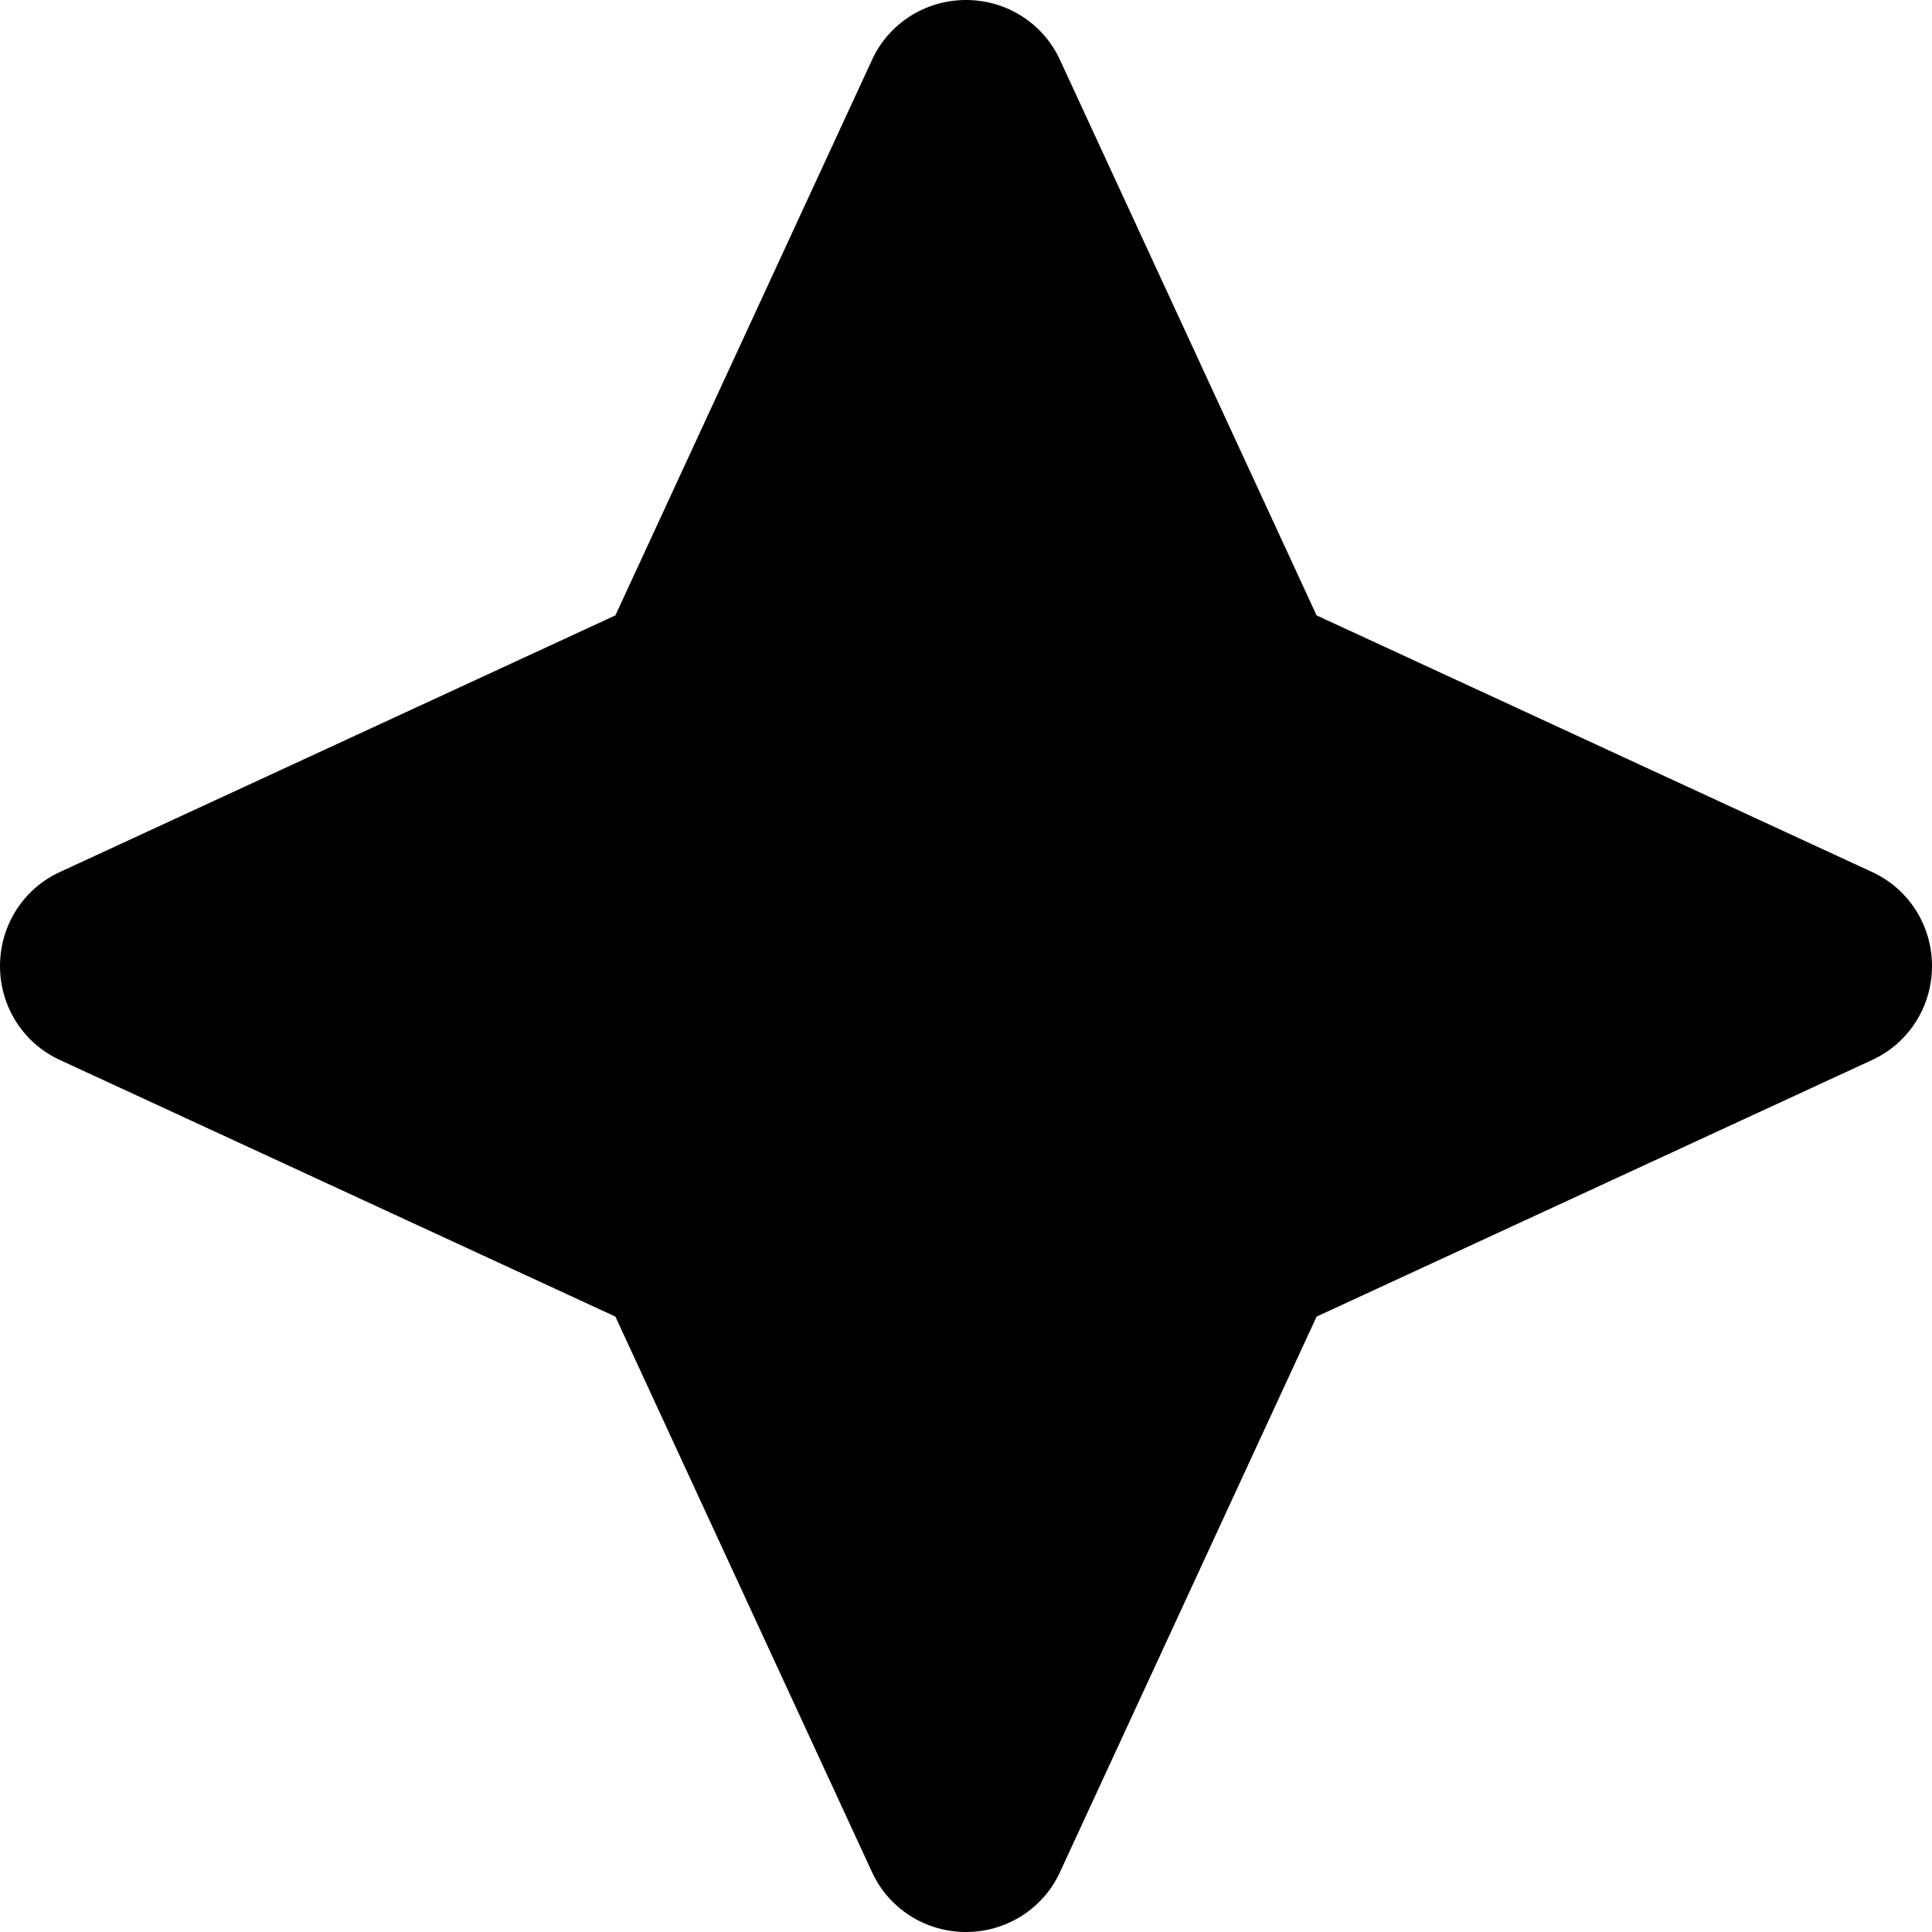 <svg width="70" height="70" viewBox="0 0 70 70" fill="none" xmlns="http://www.w3.org/2000/svg">
<path d="M38.406 2.172C37.797 0.844 36.469 0 35 0C33.531 0 32.203 0.844 31.594 2.172L22.297 22.297L2.172 31.594C0.844 32.203 0 33.531 0 35C0 36.469 0.844 37.797 2.172 38.406L22.297 47.703L31.594 67.828C32.203 69.156 33.531 70 35 70C36.469 70 37.797 69.156 38.406 67.828L47.703 47.703L67.828 38.406C69.156 37.797 70 36.469 70 35C70 33.531 69.156 32.203 67.828 31.594L47.703 22.297L38.406 2.172Z" fill="black"/>
</svg>
